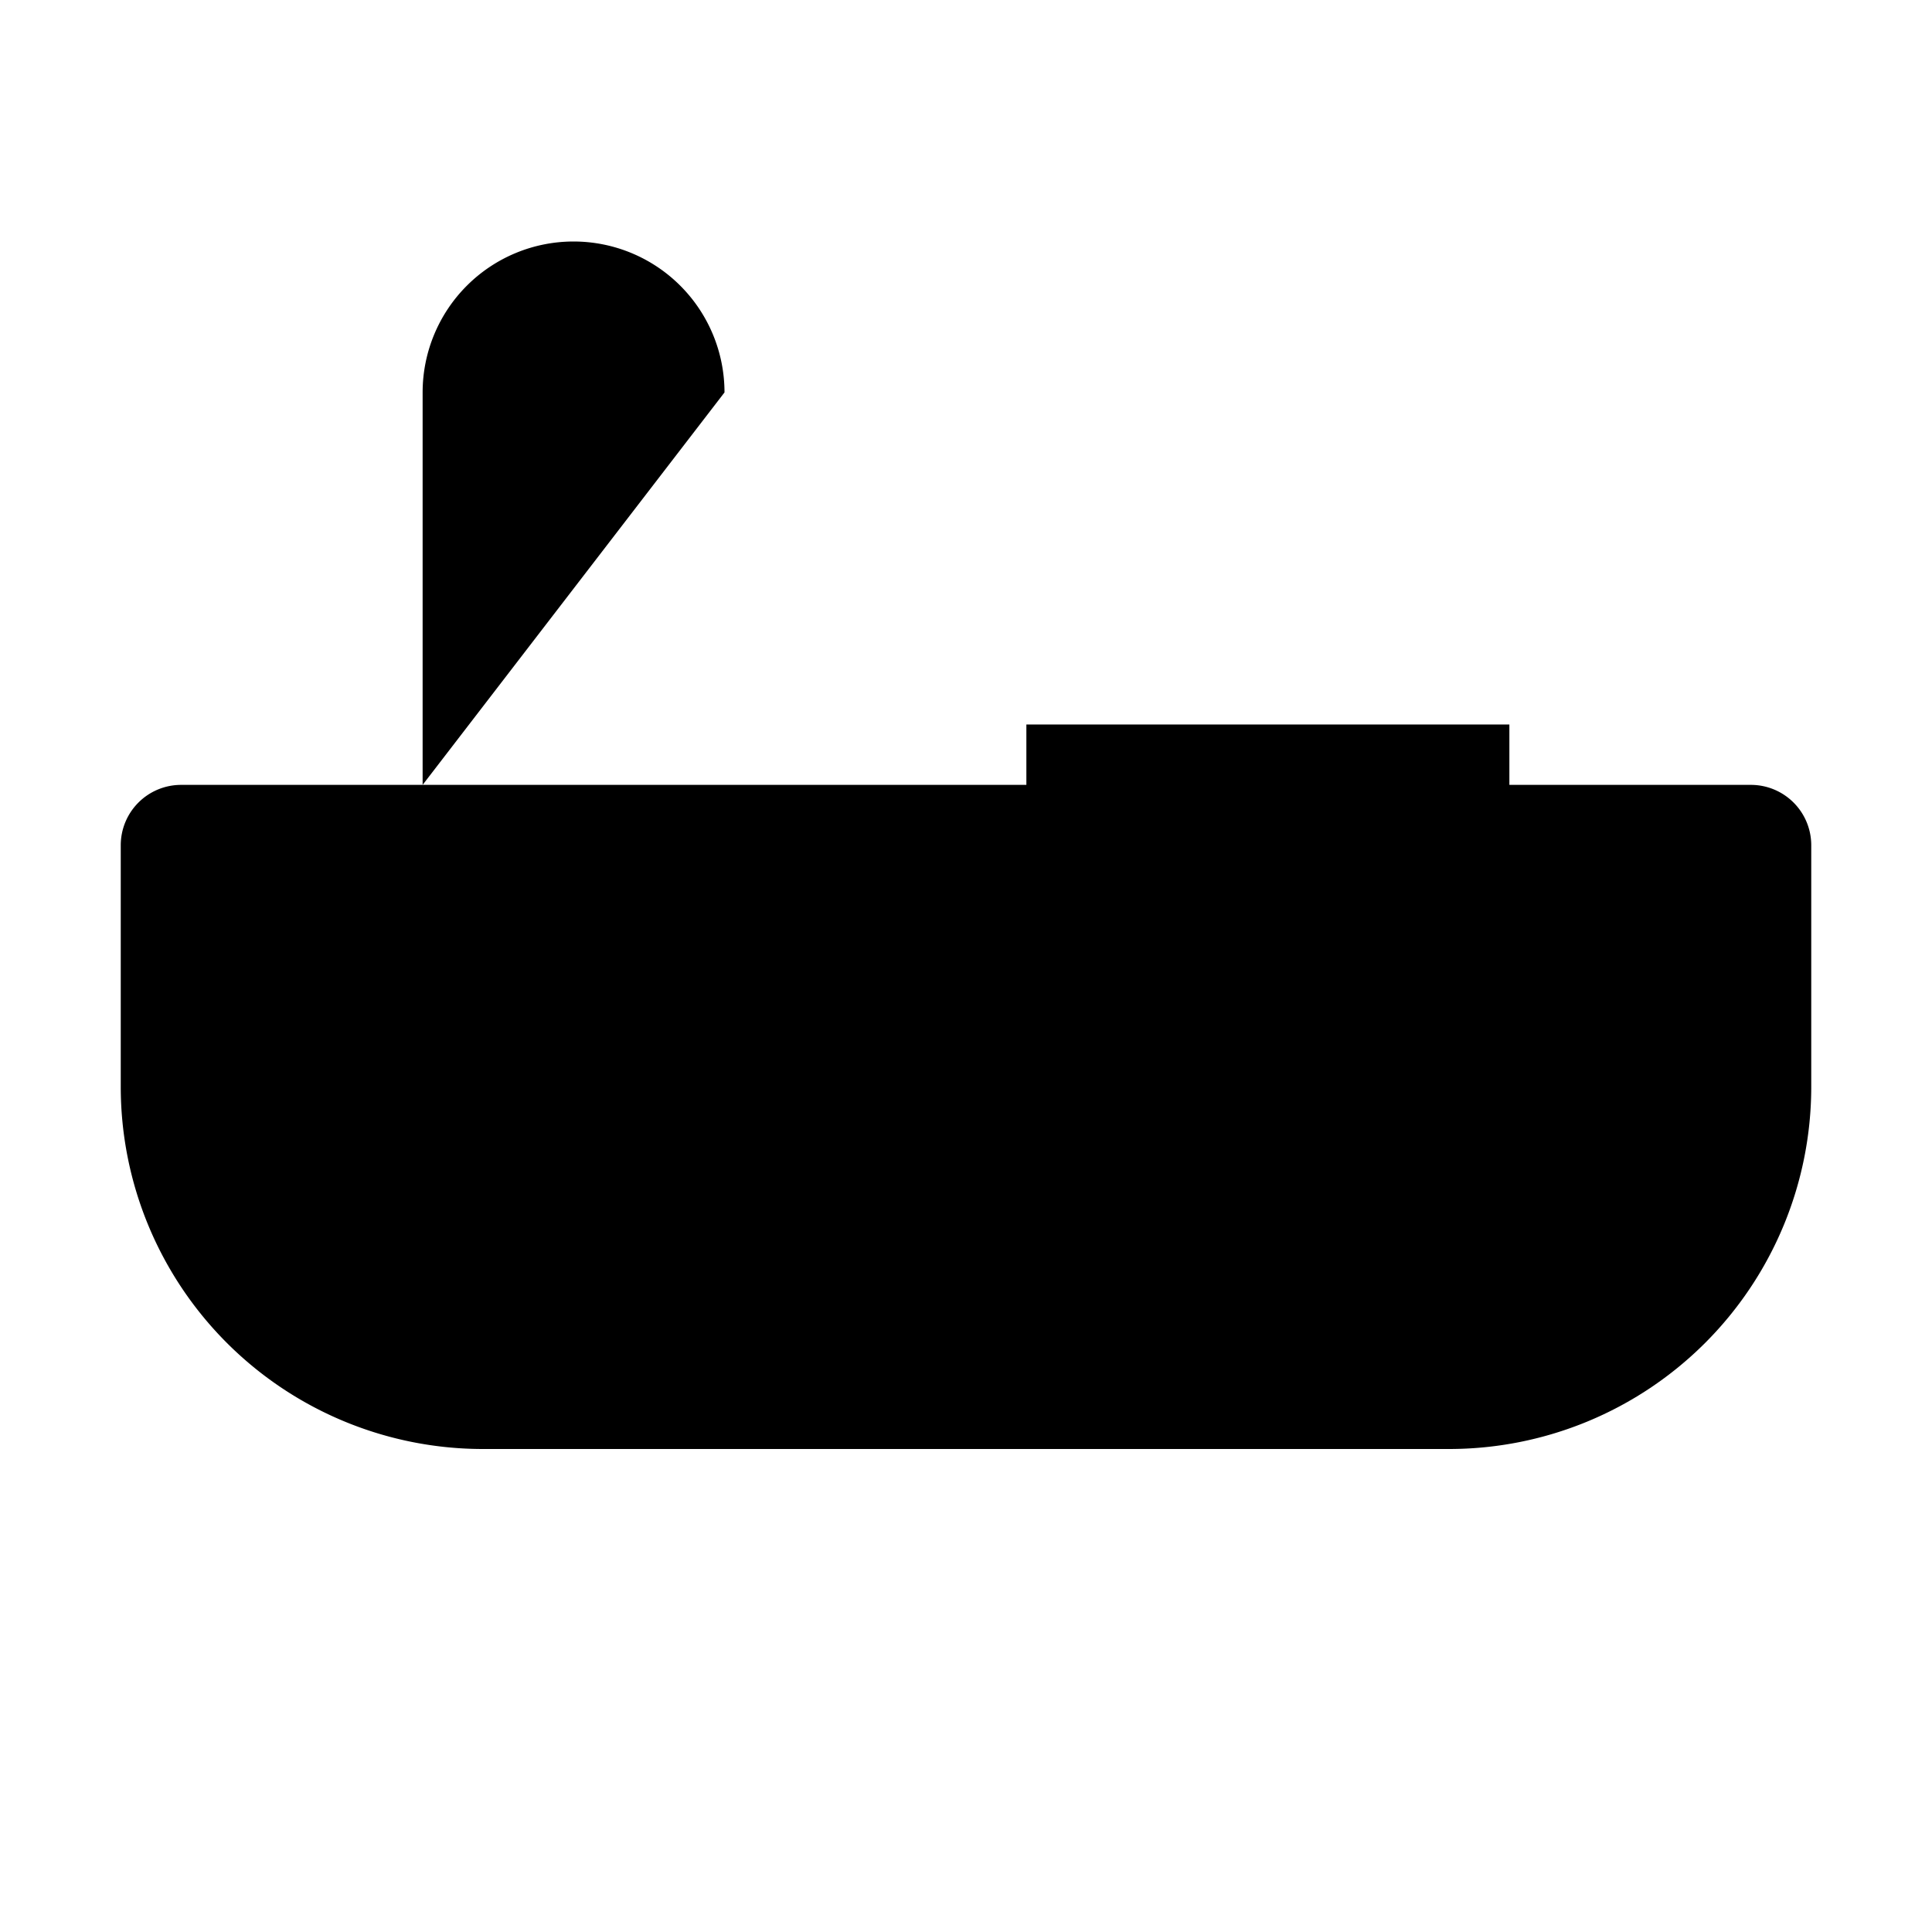 <svg class="icon icon-bathtub" xmlns="http://www.w3.org/2000/svg" width="192" height="192" viewBox="0 0 256 256">
  <line x1="72" y1="192" x2="72" y2="216" stroke-linecap="round" stroke-linejoin="round" stroke-width="16"></line>
  <line x1="184" y1="192" x2="184" y2="216" stroke-linecap="round" stroke-linejoin="round" stroke-width="16"></line>
  <path d="M56,104V52a20,20,0,0,1,40,0" stroke-linecap="round" stroke-linejoin="round" stroke-width="16"></path>
  <rect x="136" y="96" width="64" height="48" stroke-linecap="round" stroke-linejoin="round" stroke-width="16"></rect>
  <path d="M200,104h32a8,8,0,0,1,8,8v32a48,48,0,0,1-48,48H64a48,48,0,0,1-48-48V112a8,8,0,0,1,8-8H136" stroke-linecap="round" stroke-linejoin="round" stroke-width="16"></path>
</svg>
